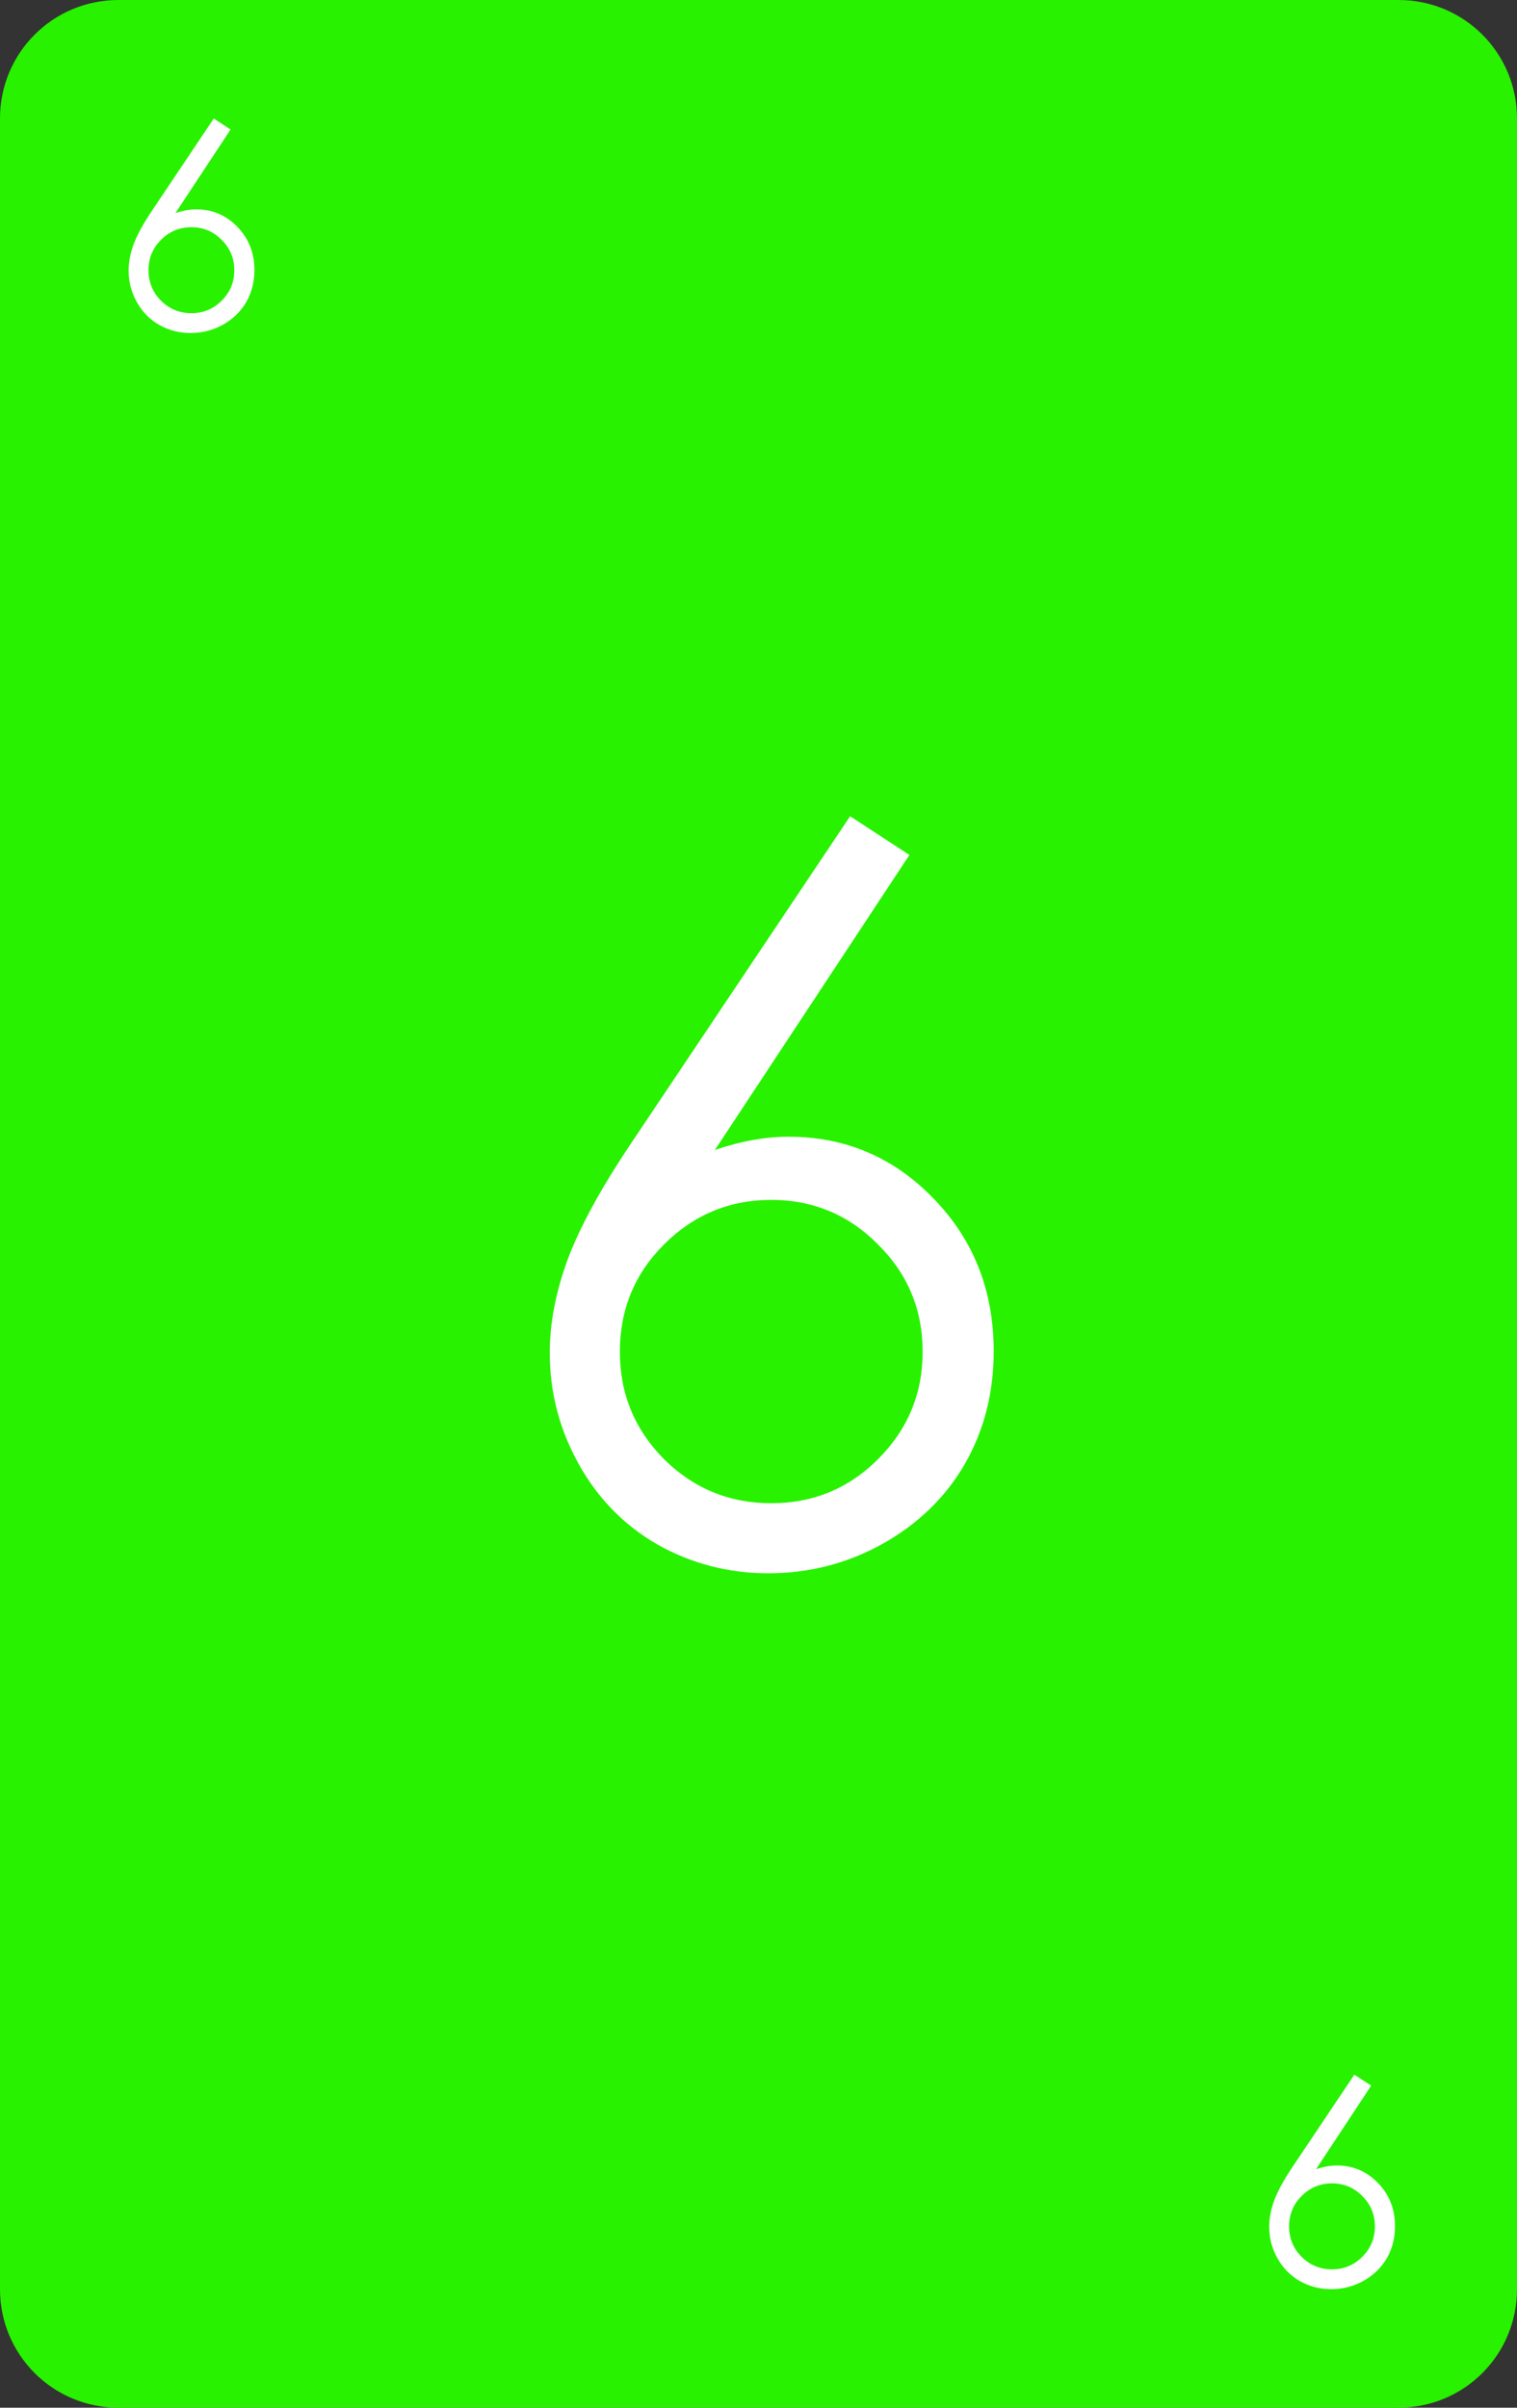 <?xml version="1.0" encoding="UTF-8" standalone="no"?>
<!-- Created with Inkscape (http://www.inkscape.org/) -->

<svg
   width="64mm"
   height="101.568mm"
   viewBox="0 0 64 101.568"
   version="1.1"
   id="svg7812"
   inkscape:version="1.2 (dc2aedaf03, 2022-05-15)"
   sodipodi:docname="green-6_2.svg"
   xmlns:inkscape="http://www.inkscape.org/namespaces/inkscape"
   xmlns:sodipodi="http://sodipodi.sourceforge.net/DTD/sodipodi-0.dtd"
   xmlns="http://www.w3.org/2000/svg"
   xmlns:svg="http://www.w3.org/2000/svg">
  <rect x="0" y="0" width="64" height="101.568" fill="#333333" stroke="none"/>
  <sodipodi:namedview
     id="namedview7814"
     pagecolor="#ffffff"
     bordercolor="#666666"
     borderopacity="1.0"
     inkscape:showpageshadow="2"
     inkscape:pageopacity="0.0"
     inkscape:pagecheckerboard="0"
     inkscape:deskcolor="#d1d1d1"
     inkscape:document-units="mm"
     showgrid="false"
     inkscape:zoom="1.0809568"
     inkscape:cx="12.488936"
     inkscape:cy="211.84935"
     inkscape:window-width="1920"
     inkscape:window-height="1017"
     inkscape:window-x="-8"
     inkscape:window-y="-8"
     inkscape:window-maximized="1"
     inkscape:current-layer="layer1" />
  <defs
     id="defs7809" />
  <g
     inkscape:label="Layer 1"
     inkscape:groupmode="layer"
     id="layer1"
     transform="translate(-237.778,-98.276)">
    <path
       id="rect8270"
       style="fill:#28f200;stroke-width:5;stroke-linecap:round;stroke-linejoin:round;stroke-miterlimit:0;stroke-dashoffset:117.165;paint-order:markers fill stroke"
       d="m 242.778,98.276 h 54 c 2.77,0 5,2.23 5,5 v 91.568 c 0,2.77 -2.23,5 -5,5 h -54 c -2.77,0 -5,-2.23 -5,-5 V 103.276 c 0,-2.77 2.23,-5 5,-5 z" />
    <g
       aria-label="6"
       id="text8274"
       style="font-size:11.994px;line-height:1.25;font-family:'Century Gothic';-inkscape-font-specification:'Century Gothic';fill:#ffffff;stroke-width:0.265">
      <path
         d="m 246.796,103.276 0.709,0.463 -2.325,3.526 q 0.469,-0.158 0.878,-0.158 1.025,0 1.739,0.744 0.715,0.738 0.715,1.821 0,0.744 -0.346,1.347 -0.346,0.597 -0.984,0.955 -0.633,0.351 -1.365,0.351 -0.709,0 -1.318,-0.34 -0.603,-0.346 -0.949,-0.966 -0.346,-0.621 -0.346,-1.329 0,-0.527 0.211,-1.107 0.217,-0.586 0.767,-1.406 z m -0.943,4.586 q -0.75,0 -1.283,0.533 -0.527,0.527 -0.527,1.283 0,0.75 0.527,1.283 0.533,0.527 1.283,0.527 0.75,0 1.277,-0.527 0.533,-0.533 0.533,-1.283 0,-0.756 -0.533,-1.283 -0.527,-0.533 -1.277,-0.533 z"
         id="path9544" />
    </g>
    <g
       aria-label="6"
       id="text8278"
       style="font-size:11.994px;line-height:1.25;font-family:'Century Gothic';-inkscape-font-specification:'Century Gothic';text-align:end;text-anchor:end;fill:#ffffff;stroke-width:0.265">
      <path
         d="m 294.916,185.795 0.709,0.463 -2.325,3.526 q 0.469,-0.158 0.878,-0.158 1.025,0 1.739,0.744 0.715,0.738 0.715,1.821 0,0.744 -0.346,1.347 -0.346,0.597 -0.984,0.955 -0.633,0.351 -1.365,0.351 -0.709,0 -1.318,-0.34 -0.603,-0.346 -0.949,-0.966 -0.346,-0.621 -0.346,-1.329 0,-0.527 0.211,-1.107 0.217,-0.586 0.767,-1.406 z m -0.943,4.586 q -0.75,0 -1.283,0.533 -0.527,0.527 -0.527,1.283 0,0.75 0.527,1.283 0.533,0.527 1.283,0.527 0.75,0 1.277,-0.527 0.533,-0.533 0.533,-1.283 0,-0.756 -0.533,-1.283 -0.527,-0.533 -1.277,-0.533 z"
         id="path9541" />
    </g>
    <g
       aria-label="6"
       id="text8384"
       style="font-size:42.333px;line-height:1.25;font-family:'Century Gothic';-inkscape-font-specification:'Century Gothic';text-align:center;text-anchor:middle;fill:#ffffff;stroke-width:0.265">
      <path
         d="m 273.644,132.709 2.501,1.633 -8.206,12.444 q 1.654,-0.558 3.101,-0.558 3.617,0 6.139,2.625 2.522,2.604 2.522,6.429 0,2.625 -1.22,4.754 -1.22,2.108 -3.473,3.369 -2.232,1.24 -4.816,1.24 -2.501,0 -4.651,-1.199 -2.129,-1.22 -3.349,-3.411 -1.22,-2.191 -1.22,-4.692 0,-1.86 0.744,-3.907 0.765,-2.067 2.708,-4.961 z m -3.328,16.185 q -2.646,0 -4.527,1.881 -1.86,1.86 -1.86,4.527 0,2.646 1.86,4.527 1.881,1.86 4.527,1.86 2.646,0 4.506,-1.86 1.881,-1.881 1.881,-4.527 0,-2.667 -1.881,-4.527 -1.86,-1.881 -4.506,-1.881 z"
         id="path9538" />
    </g>
  </g>
</svg>
